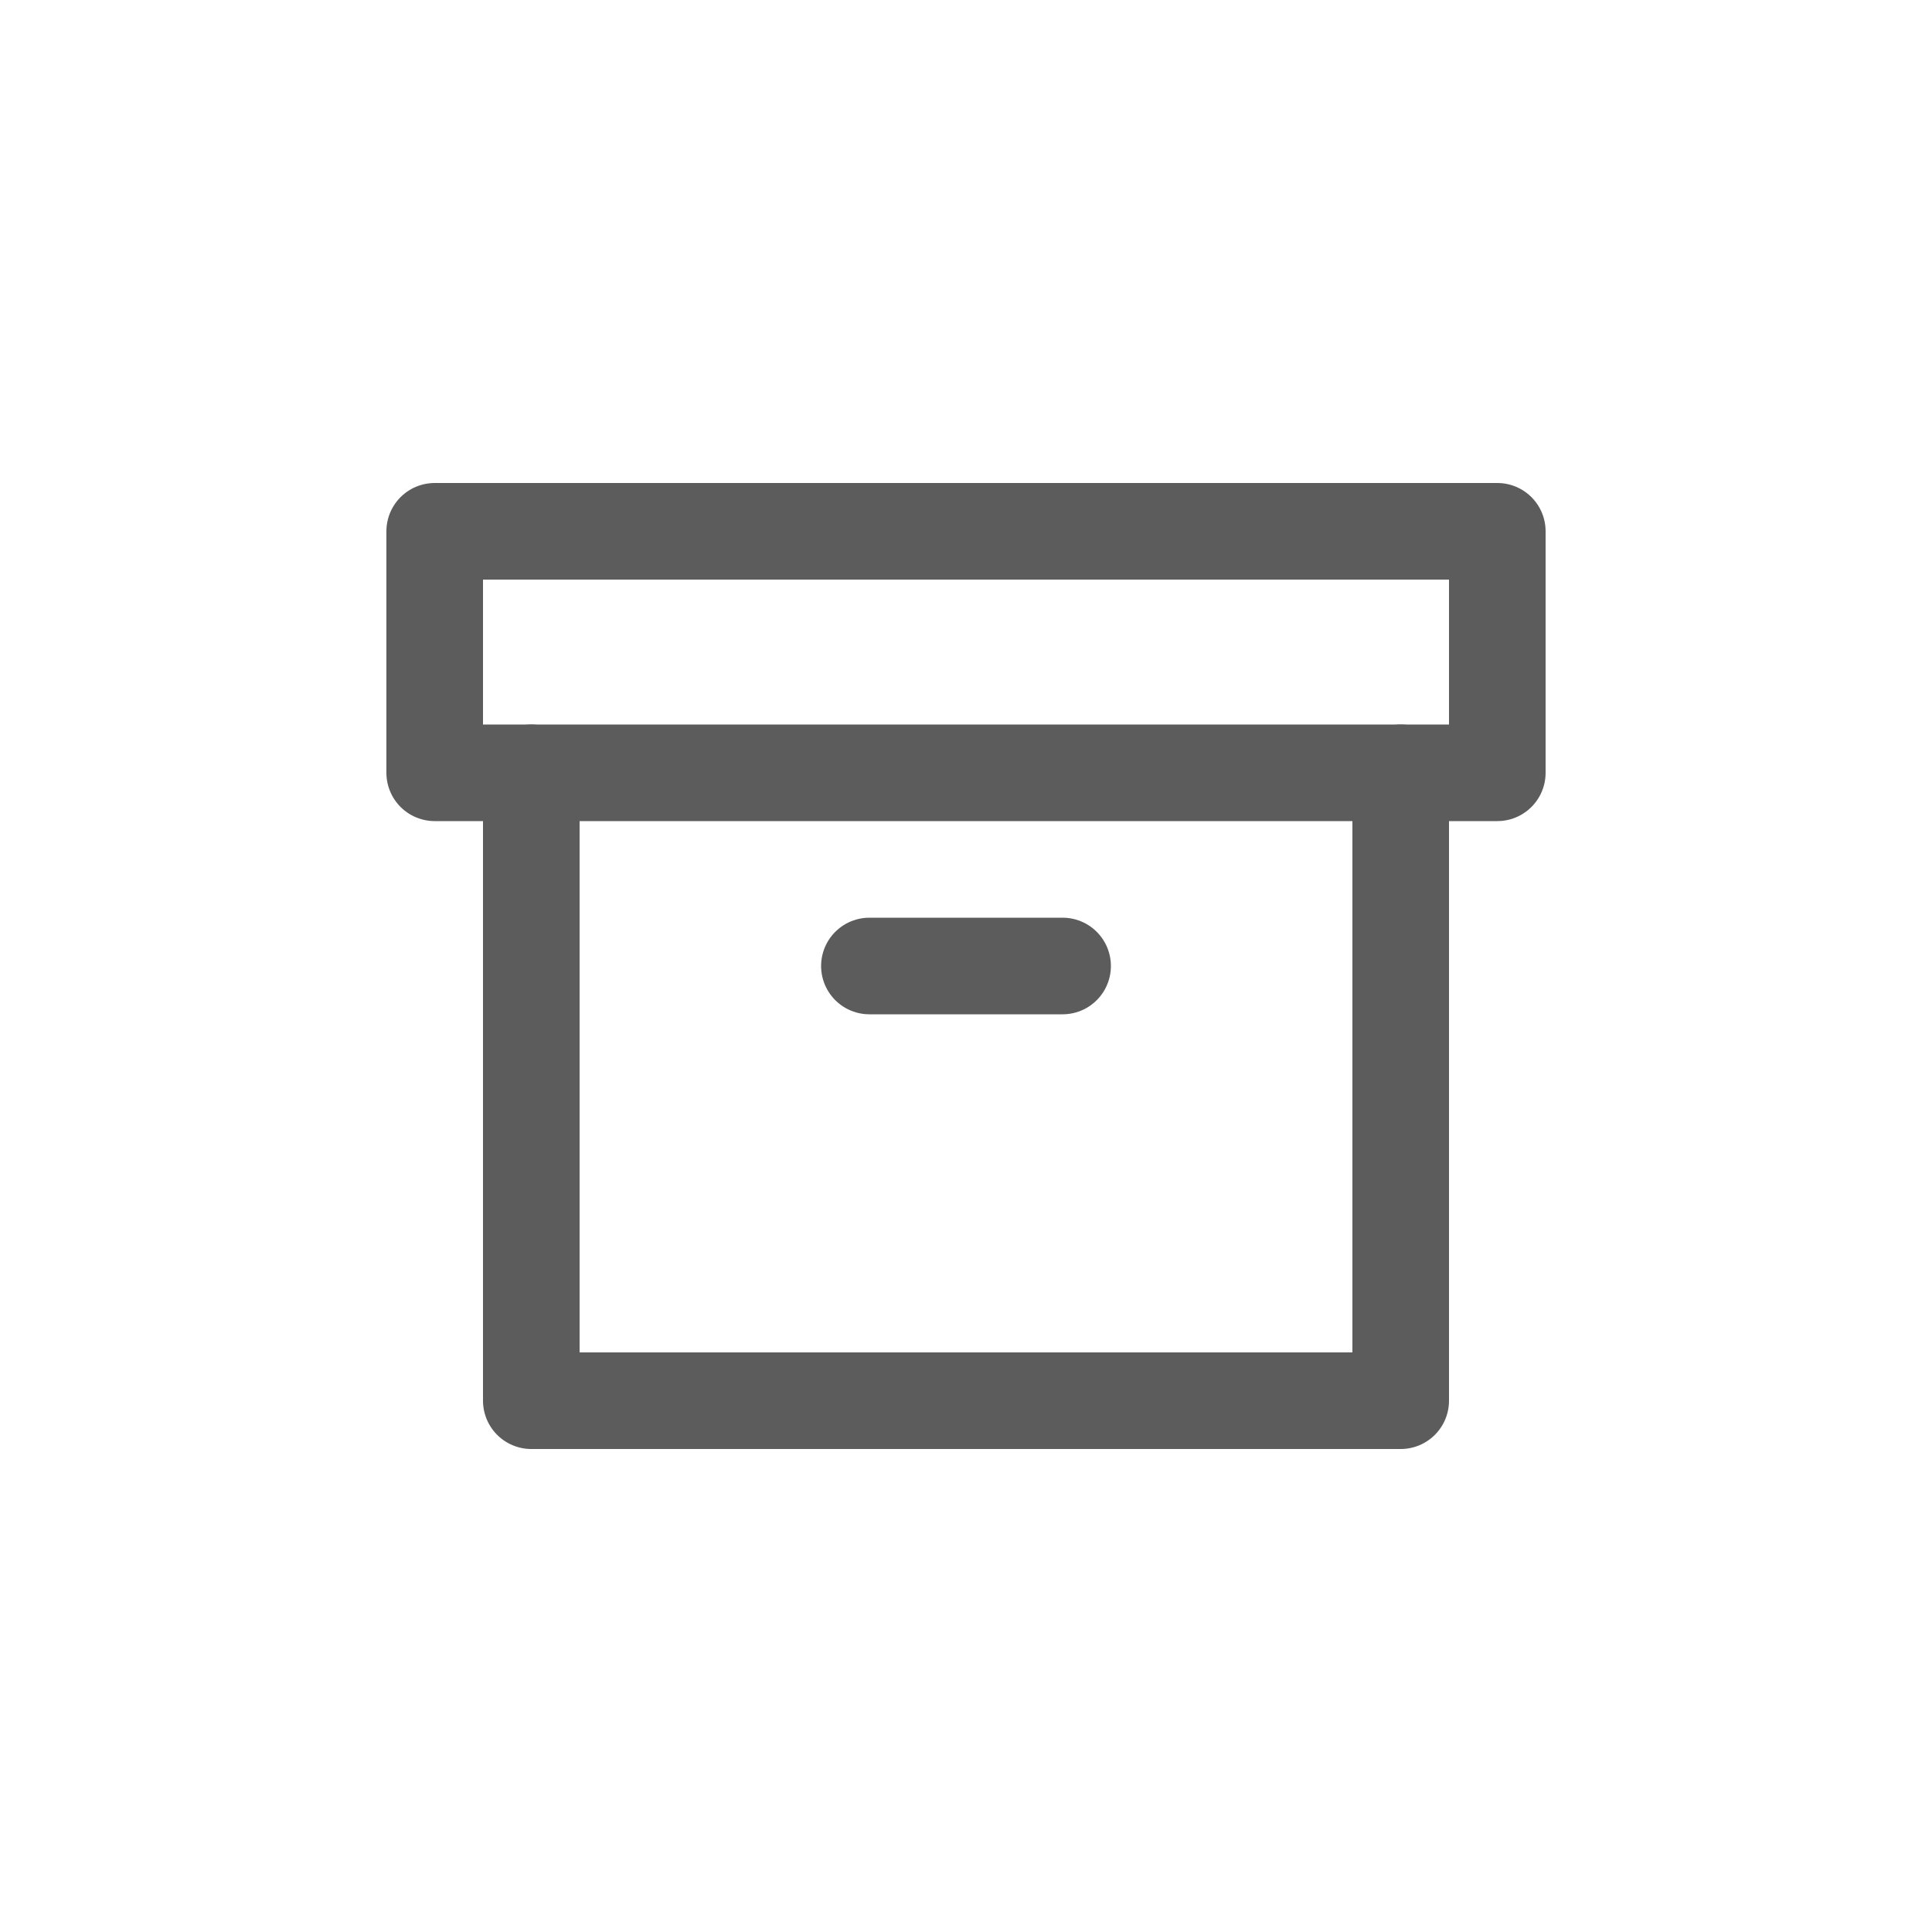 <svg width="40" height="40" viewBox="0 0 40 40" fill="none" xmlns="http://www.w3.org/2000/svg">
<path d="M29 16V29H11V16" stroke="#5C5C5C" stroke-width="2" stroke-linecap="round" stroke-linejoin="round"/>
<path d="M31 11H9V16H31V11Z" stroke="#5C5C5C" stroke-width="2" stroke-linecap="round" stroke-linejoin="round"/>
<path d="M18 20H22" stroke="#5C5C5C" stroke-width="2" stroke-linecap="round" stroke-linejoin="round"/>
</svg>
